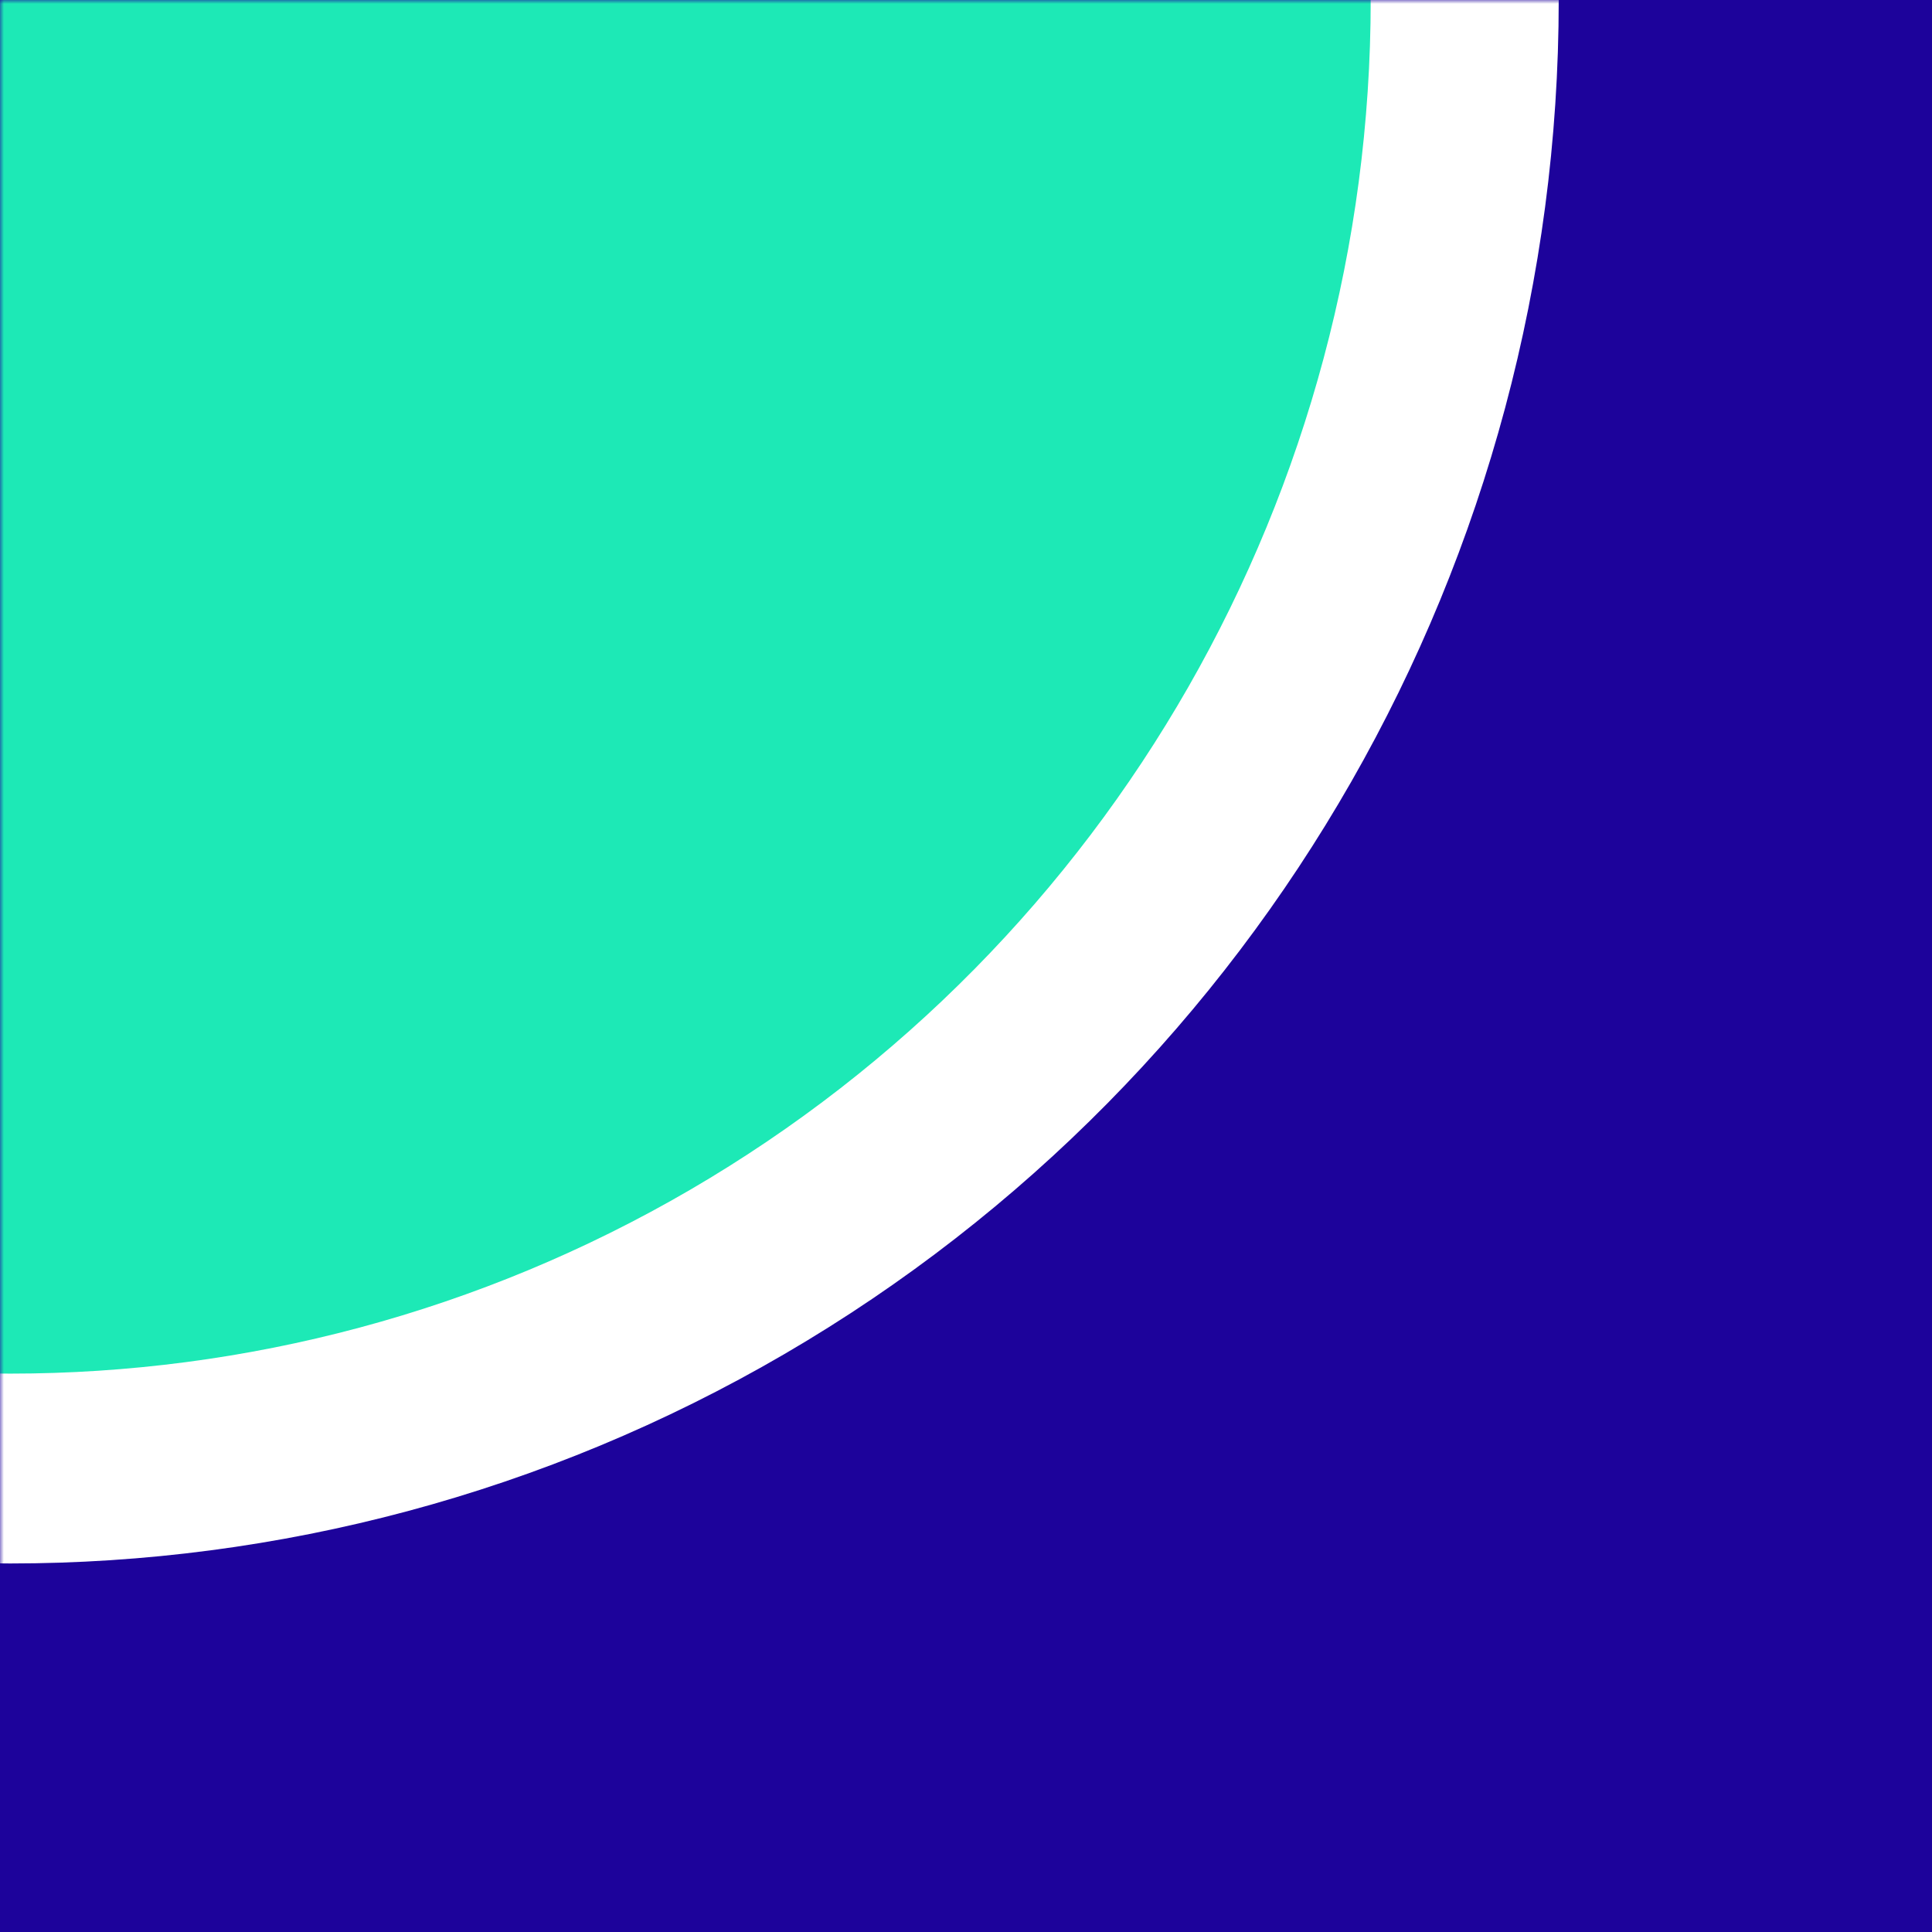 <svg width="256" height="256" viewBox="0 0 256 256" fill="none" xmlns="http://www.w3.org/2000/svg">
<rect x="0" y="0" width="256" height="256" fill="#808080" stroke="none"/>
<g clip-path="url(#clip0_6_12)">
<rect width="256" height="256" fill="#1D039B"/>
<mask id="mask0_6_12" style="mask-type:luminance" maskUnits="userSpaceOnUse" x="0" y="0" width="256" height="256">
<rect width="255.004" height="256" fill="white"/>
</mask>
<g mask="url(#mask0_6_12)">
<ellipse cx="1.362" cy="3.05176e-05" rx="205.176" ry="207.168" fill="white"/>
<ellipse cx="1.363" cy="-3.05176e-05" rx="180.261" ry="182.012" fill="#1DE9B6"/>
</g>
</g>
<defs>
<clipPath id="clip0_6_12">
<rect width="256" height="256" fill="white"/>
</clipPath>
</defs>
</svg>
